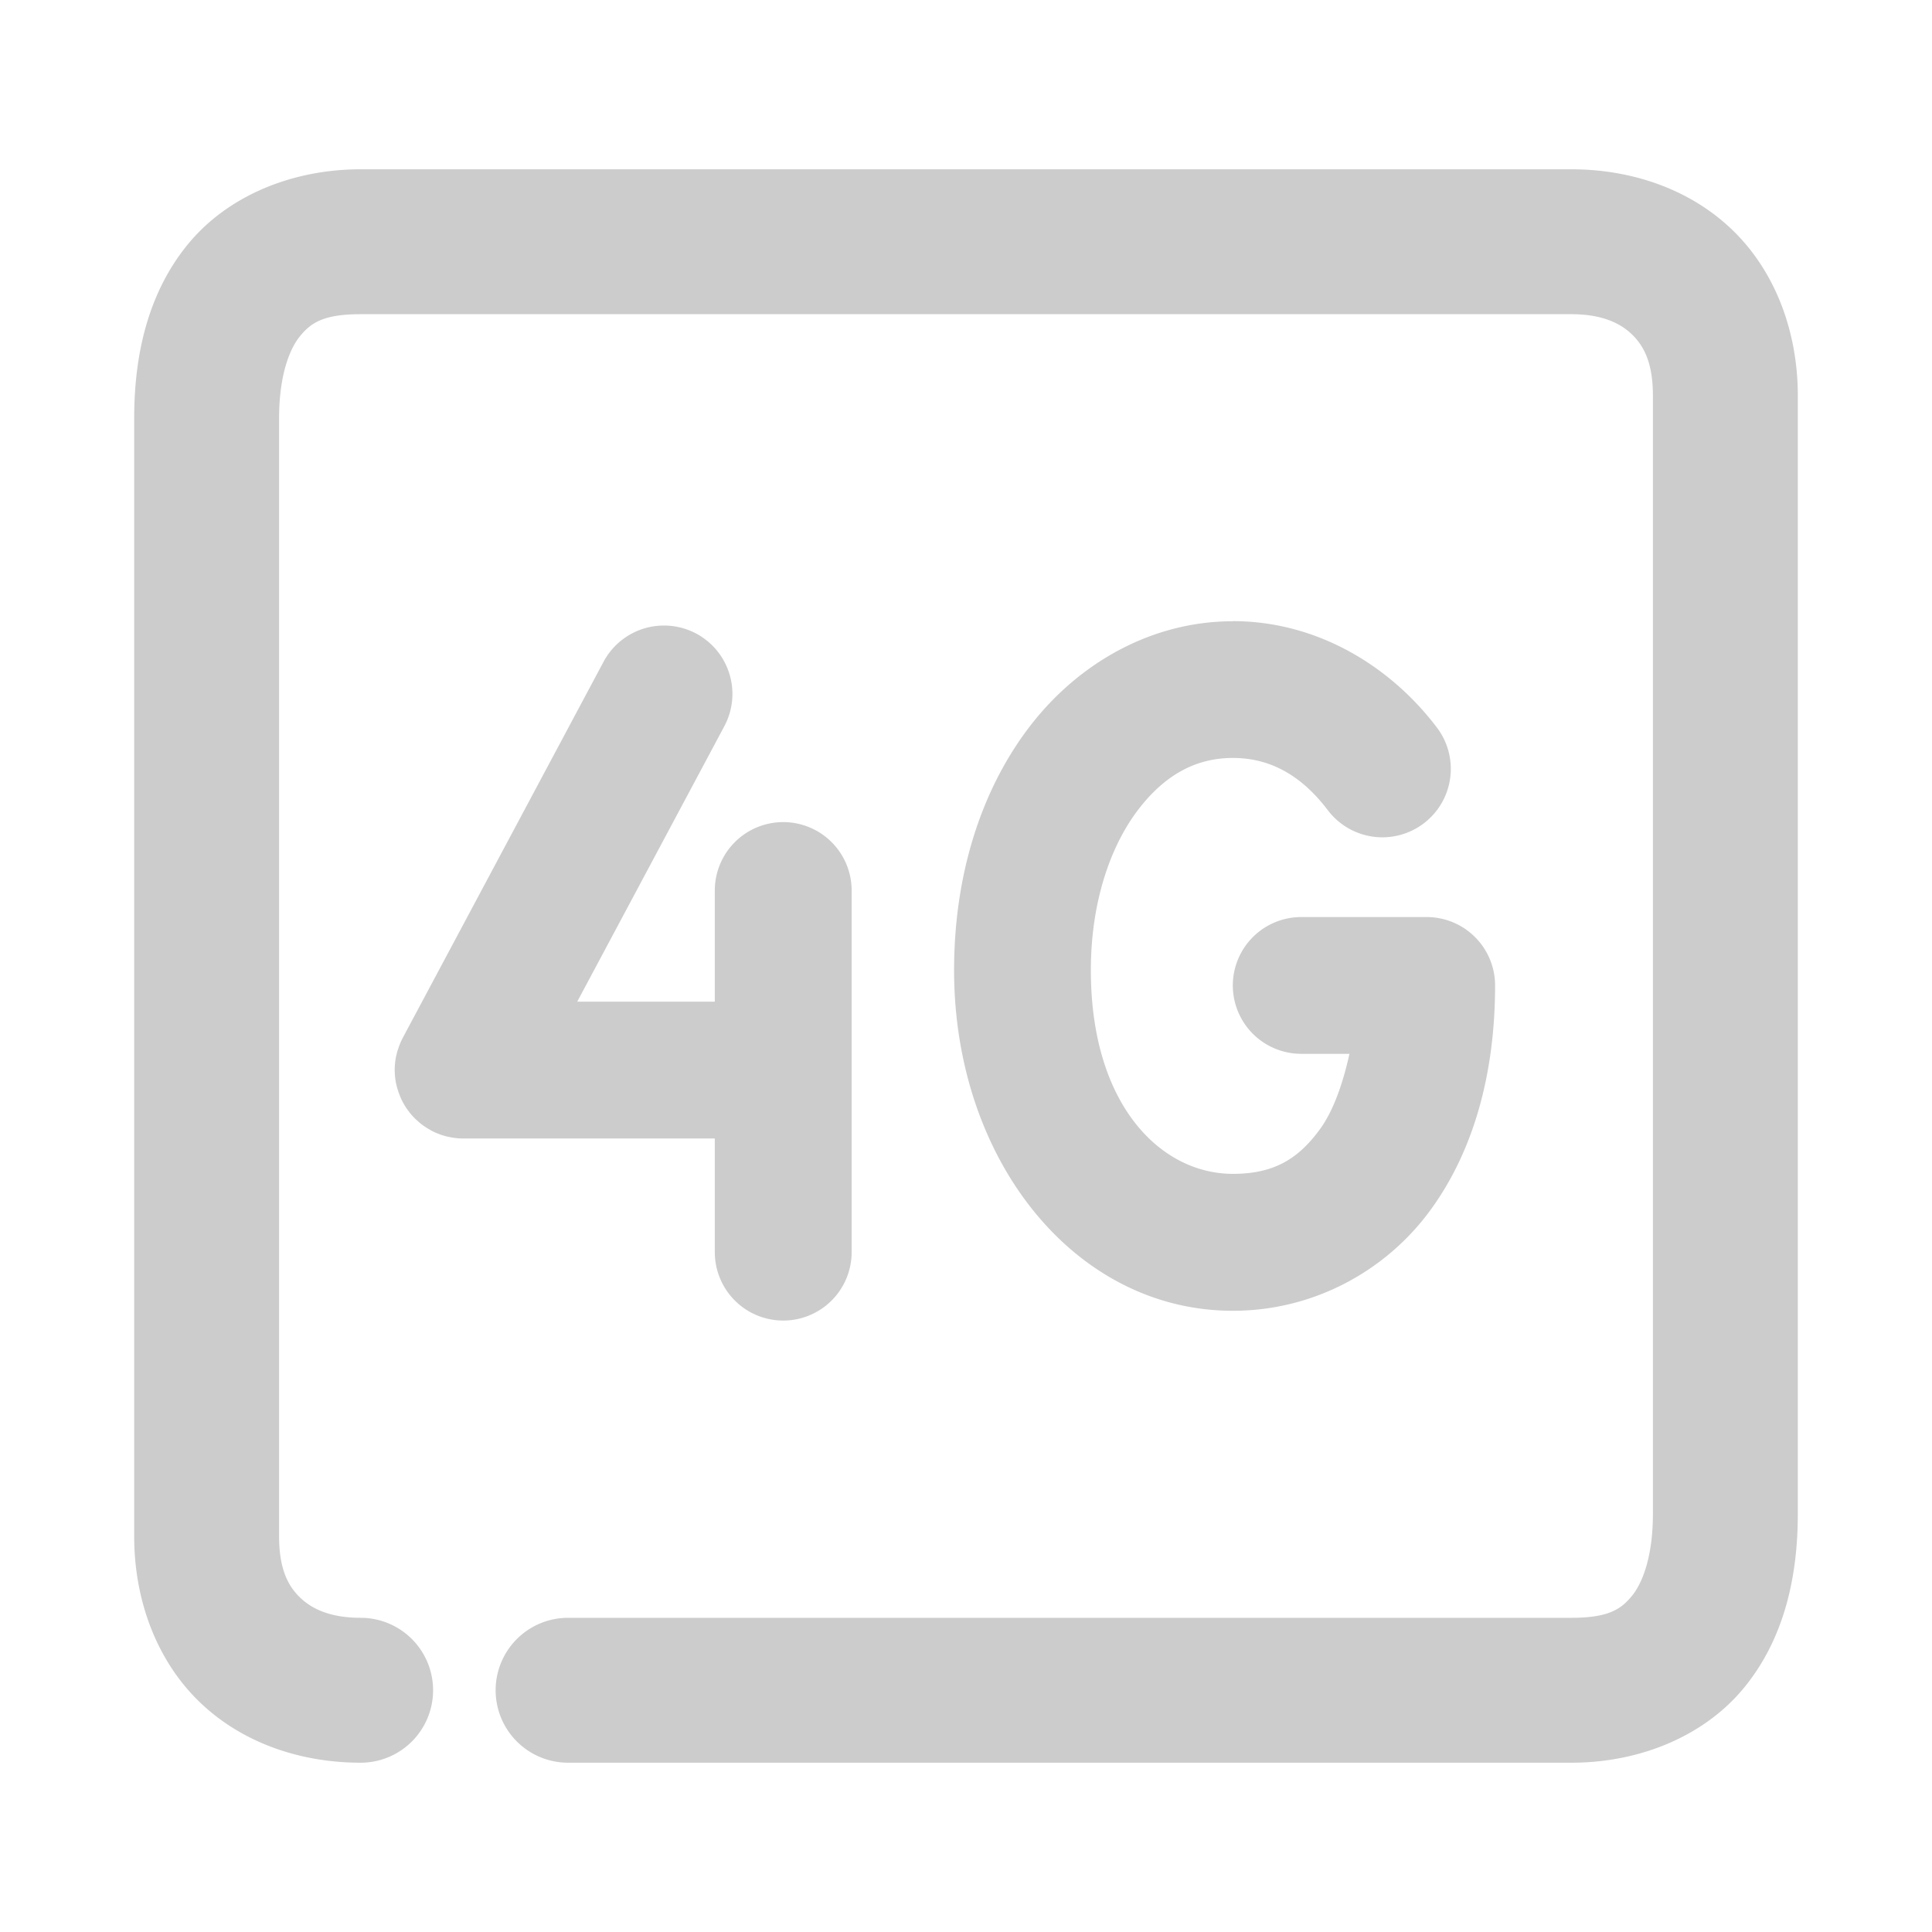 <svg xmlns="http://www.w3.org/2000/svg" width="48" height="48">
	<path d="m 8.961,4.206 c -1.734,0 -3.335,0.679 -4.311,1.885 -0.976,1.206 -1.316,2.73 -1.316,4.297 v 27.783 c 0,1.607 0.571,3.1 1.627,4.117 1.056,1.017 2.508,1.506 4,1.506 A 1.8,1.8 0 0 0 10.76,41.993 1.8,1.8 0 0 0 8.961,40.194 c -0.739,0 -1.202,-0.212 -1.502,-0.5 C 7.159,39.406 6.934,38.988 6.934,38.171 V 10.388 c 0,-1.027 0.244,-1.695 0.516,-2.031 0.272,-0.336 0.584,-0.551 1.512,-0.551 H 39.039 c 0.739,0 1.202,0.21 1.502,0.498 0.3,0.288 0.525,0.708 0.525,1.525 v 27.783 c 0,1.027 -0.244,1.695 -0.516,2.031 -0.272,0.336 -0.584,0.551 -1.512,0.551 H 14.113 a 1.8,1.8 0 0 0 -1.799,1.799 1.8,1.8 0 0 0 1.799,1.801 h 24.926 c 1.734,0 3.335,-0.681 4.311,-1.887 0.976,-1.206 1.316,-2.728 1.316,-4.295 V 9.829 c 0,-1.607 -0.571,-3.1 -1.627,-4.117 -1.056,-1.017 -2.508,-1.506 -4,-1.506 z M 30.629,15.435 c -2.035,0 -3.865,1.057 -5.068,2.643 -1.203,1.585 -1.857,3.687 -1.857,6.027 0,4.704 2.99,8.461 6.926,8.461 2.007,0 3.803,-0.99 4.906,-2.498 1.103,-1.508 1.609,-3.455 1.609,-5.584 A 1.7,1.7 0 0 0 35.445,22.784 h -3.117 a 1.7,1.7 0 0 0 -1.699,1.699 1.7,1.7 0 0 0 1.699,1.699 h 1.199 c -0.169,0.762 -0.407,1.427 -0.736,1.877 -0.553,0.756 -1.165,1.105 -2.162,1.105 -1.774,0 -3.527,-1.688 -3.527,-5.061 0,-1.698 0.49,-3.082 1.166,-3.973 0.676,-0.891 1.458,-1.299 2.361,-1.299 0.903,0 1.685,0.408 2.361,1.299 a 1.7,1.7 0 0 0 2.381,0.328 1.7,1.7 0 0 0 0.328,-2.383 c -1.203,-1.585 -3.036,-2.643 -5.07,-2.643 z m -14.178,0.107 a 1.7,1.7 0 0 0 -1.455,0.898 l -4.988,9.342 a 1.7,1.7 0 0 0 -0.004,0.006 1.7,1.7 0 0 0 -0.025,0.053 1.7,1.7 0 0 0 -0.027,0.057 1.7,1.7 0 0 0 -0.004,0.01 1.7,1.7 0 0 0 -0.029,0.074 1.7,1.7 0 0 0 -0.027,0.078 1.7,1.7 0 0 0 -0.014,0.041 1.7,1.7 0 0 0 -0.004,0.012 1.7,1.7 0 0 0 -0.02,0.078 1.7,1.7 0 0 0 -0.016,0.068 1.7,1.7 0 0 0 -0.012,0.064 1.7,1.7 0 0 0 0,0.004 1.7,1.7 0 0 0 -0.01,0.08 1.7,1.7 0 0 0 -0.008,0.109 1.7,1.7 0 0 0 -0.002,0.066 1.7,1.7 0 0 0 0,0.014 1.7,1.7 0 0 0 0.004,0.072 1.7,1.7 0 0 0 0,0.023 1.7,1.7 0 0 0 0.004,0.043 1.7,1.7 0 0 0 0.01,0.088 1.7,1.7 0 0 0 0.008,0.053 1.7,1.7 0 0 0 0.014,0.066 1.7,1.7 0 0 0 0.006,0.027 1.7,1.7 0 0 0 0.02,0.076 1.7,1.7 0 0 0 0.012,0.035 1.7,1.7 0 0 0 0.018,0.059 1.7,1.7 0 0 0 0.018,0.047 1.7,1.7 0 0 0 0.031,0.078 1.7,1.7 0 0 0 0,0.002 1.7,1.7 0 0 0 0.039,0.082 1.7,1.7 0 0 0 0.021,0.041 1.7,1.7 0 0 0 0.027,0.049 1.7,1.7 0 0 0 0.033,0.055 1.7,1.7 0 0 0 0.031,0.047 1.7,1.7 0 0 0 0.016,0.023 1.7,1.7 0 0 0 0.045,0.059 1.7,1.7 0 0 0 0.012,0.018 1.7,1.7 0 0 0 0.043,0.051 1.7,1.7 0 0 0 0.047,0.053 1.7,1.7 0 0 0 0.053,0.055 1.7,1.7 0 0 0 0.02,0.018 1.7,1.7 0 0 0 0.051,0.045 1.7,1.7 0 0 0 0.027,0.025 1.7,1.7 0 0 0 0.074,0.059 1.7,1.7 0 0 0 0.09,0.062 1.7,1.7 0 0 0 0.094,0.057 1.7,1.7 0 0 0 0.033,0.02 1.7,1.7 0 0 0 0.09,0.045 1.7,1.7 0 0 0 0.012,0.006 1.7,1.7 0 0 0 0.098,0.039 1.7,1.7 0 0 0 0.051,0.02 1.7,1.7 0 0 0 0.07,0.021 1.7,1.7 0 0 0 0.01,0.004 1.7,1.7 0 0 0 0.078,0.02 1.7,1.7 0 0 0 0.107,0.021 1.7,1.7 0 0 0 0.109,0.016 1.7,1.7 0 0 0 0.109,0.008 1.7,1.7 0 0 0 0.066,0.002 h 6.252 v 2.824 a 1.7,1.7 0 0 0 1.701,1.699 1.7,1.7 0 0 0 1.699,-1.699 v -8.986 a 1.7,1.7 0 0 0 -1.699,-1.699 1.7,1.7 0 0 0 -1.701,1.699 v 2.762 h -3.418 l 3.654,-6.842 A 1.7,1.7 0 0 0 17.297,15.741 1.7,1.7 0 0 0 16.451,15.542 Z" fill="#cccccc"/>
</svg>
